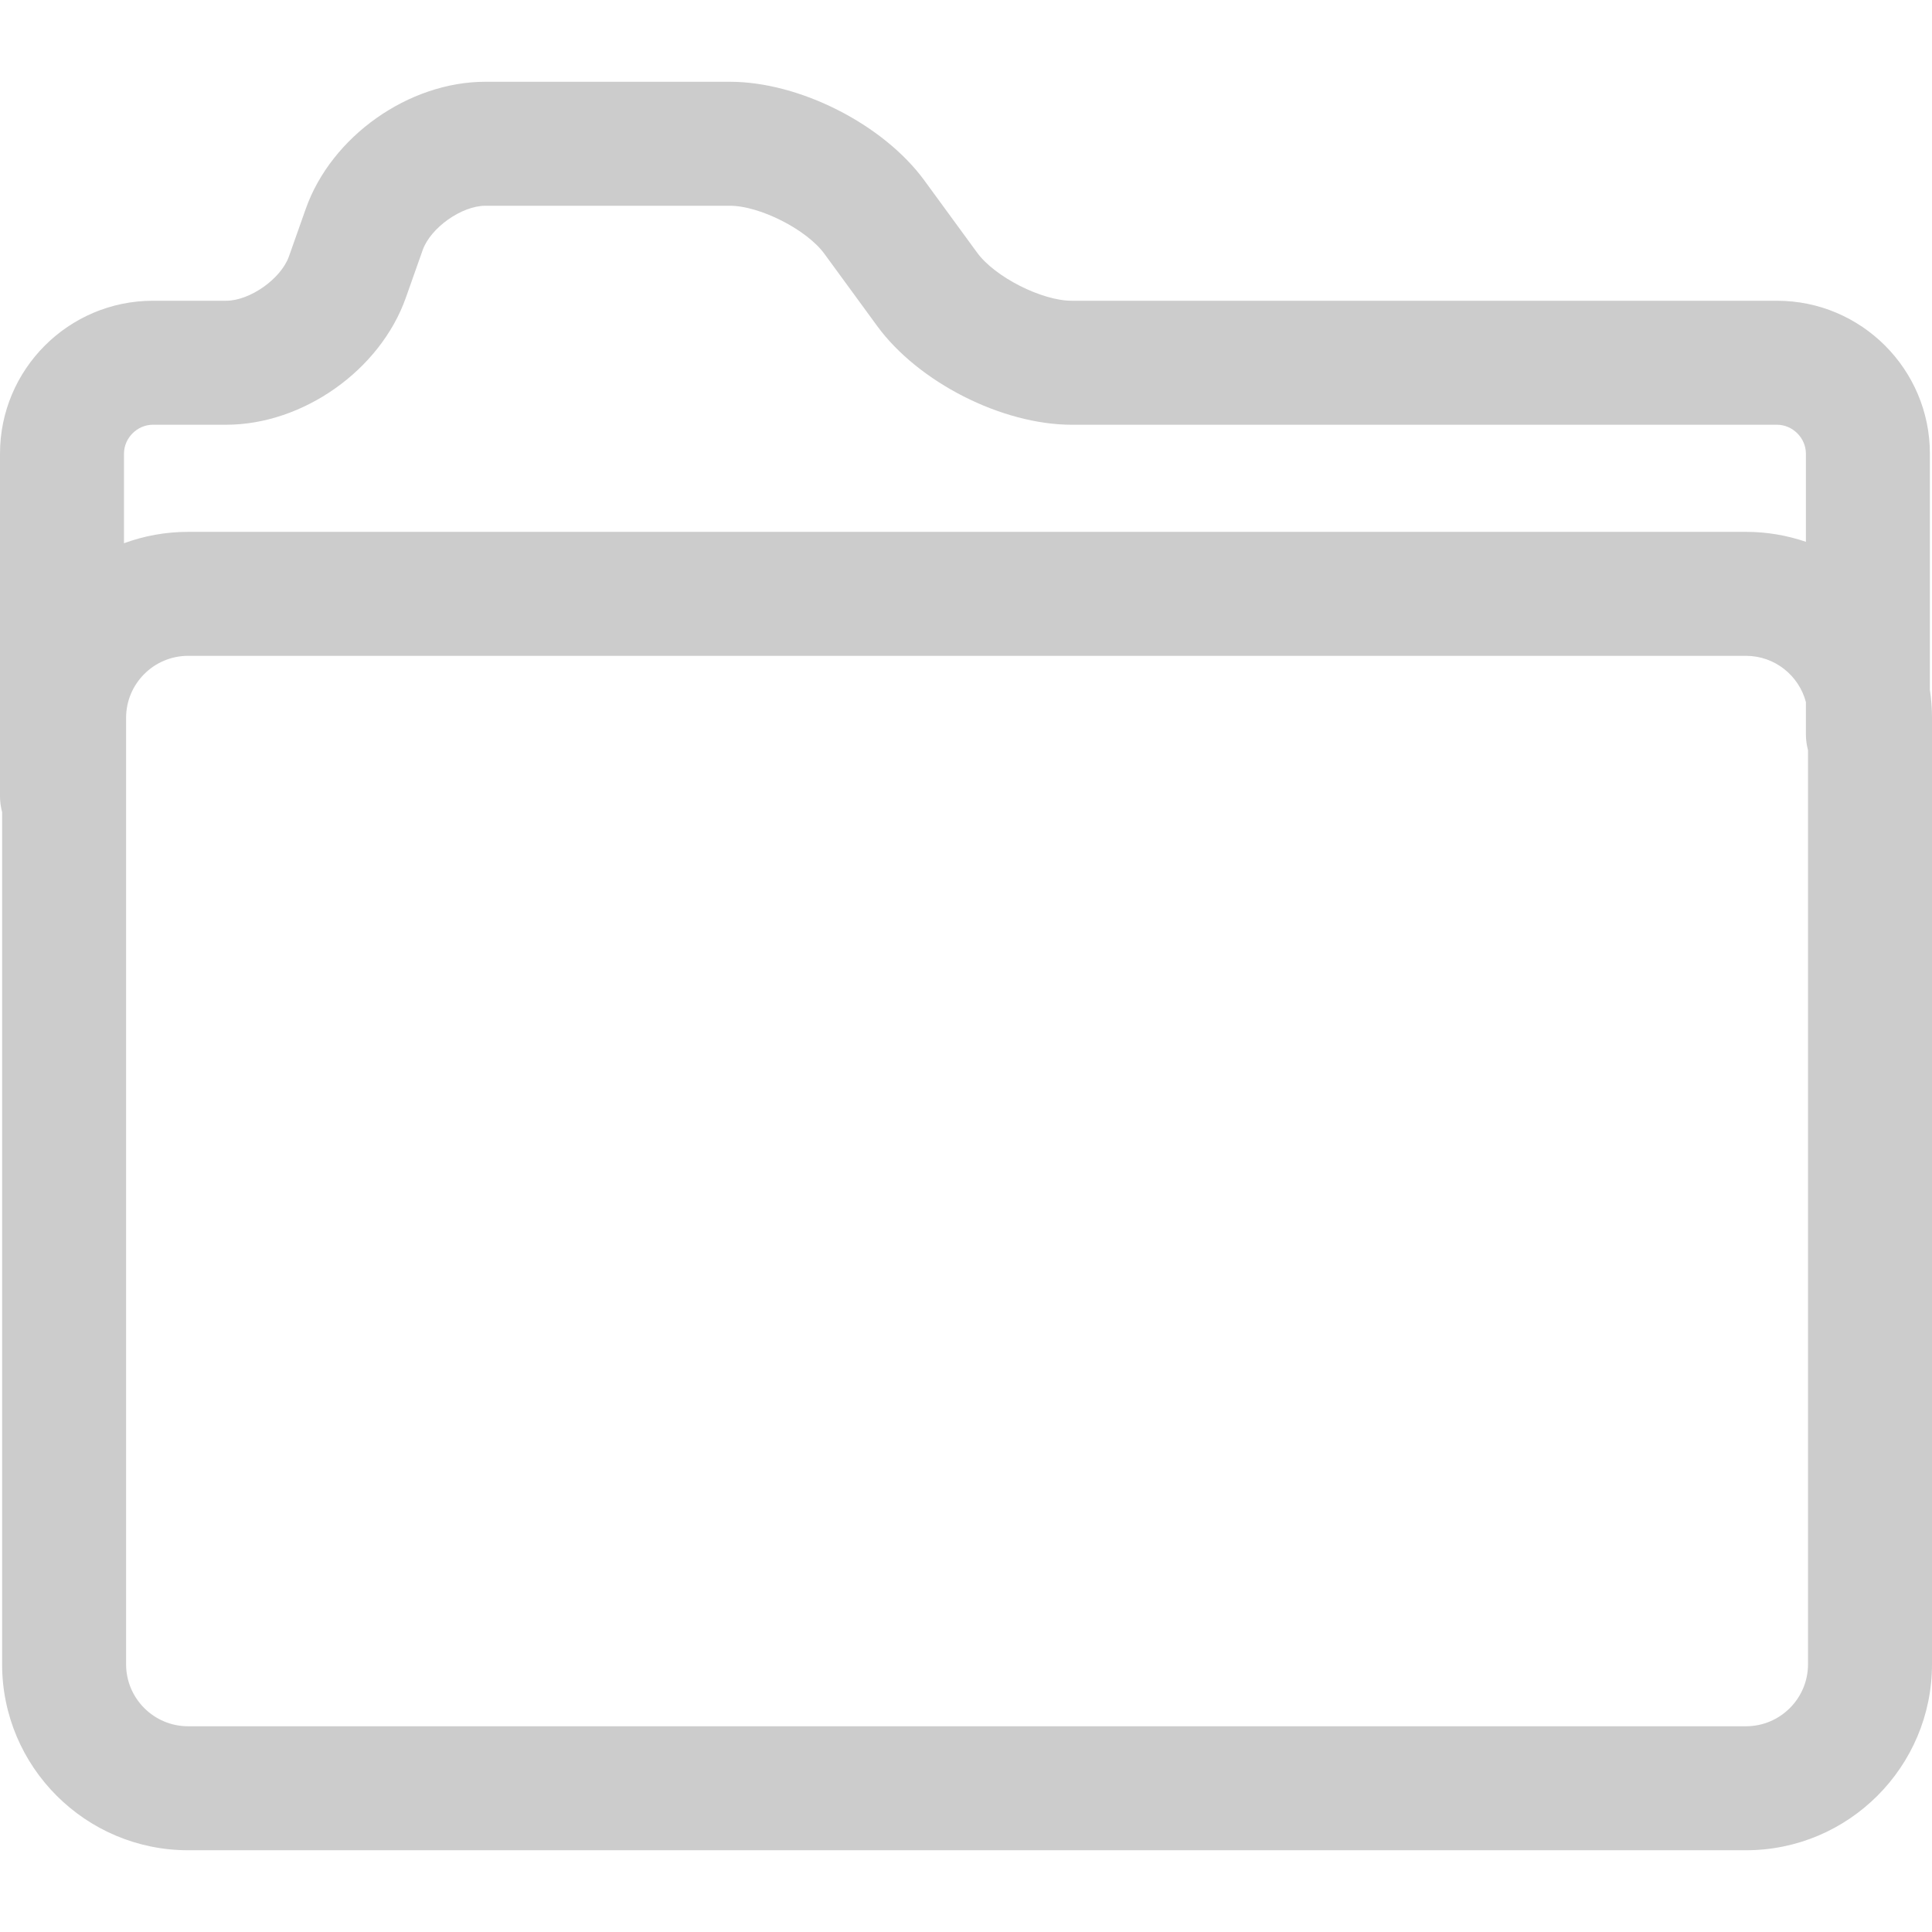 <?xml version="1.0" encoding="iso-8859-1"?>
<!-- Generator: Adobe Illustrator 17.1.0, SVG Export Plug-In . SVG Version: 6.00 Build 0)  -->
<!DOCTYPE svg PUBLIC "-//W3C//DTD SVG 1.1//EN" "http://www.w3.org/Graphics/SVG/1.1/DTD/svg11.dtd">
<svg xmlns="http://www.w3.org/2000/svg" xmlns:xlink="http://www.w3.org/1999/xlink" version="1.1" id="Capa_1" x="0px" y="0px" viewBox="0 0 233.741 233.741" style="enable-background:new 0 0 233.741 233.741;" xml:space="preserve" width="512px" height="512px">
<path d="M233.486,83.462V54.886c0-10.201-8.299-18.5-18.5-18.5h-85.322c-3.63,0-9.295-2.876-11.437-5.806  l-6.386-8.736C106.859,15.03,96.736,9.892,88.296,9.892H58.731c-9.295,0-18.64,6.608-21.738,15.371l-2.034,5.753  c-0.958,2.711-4.72,5.37-7.595,5.37H18.5c-10.201,0-18.5,8.299-18.5,18.5v41.456c0,0.661,0.095,1.299,0.255,1.91V201.35  c0,12.407,10.094,22.5,22.5,22.5h188.486c12.406,0,22.5-10.093,22.5-22.5V86.847C233.741,85.696,233.653,84.566,233.486,83.462z   M18.5,51.386h8.864c9.296,0,18.641-6.608,21.737-15.371l2.034-5.752c0.958-2.711,4.721-5.371,7.596-5.371h29.564  c3.63,0,9.295,2.877,11.438,5.806l6.385,8.735c4.982,6.815,15.104,11.954,23.546,11.954h85.322c1.898,0,3.5,1.604,3.5,3.5V65.55  c-2.275-0.776-4.71-1.204-7.245-1.204H22.755c-2.725,0-5.336,0.487-7.755,1.378V54.886C15,52.989,16.603,51.386,18.5,51.386z   M211.241,208.85H22.755c-4.136,0-7.5-3.365-7.5-7.5V86.847c0-4.135,3.364-7.5,7.5-7.5h188.486c3.477,0,6.398,2.38,7.245,5.594  v3.915c0,0.661,0.095,1.3,0.255,1.91V201.35C218.741,205.485,215.377,208.85,211.241,208.85z" fill="#ccc"/>
</svg>
